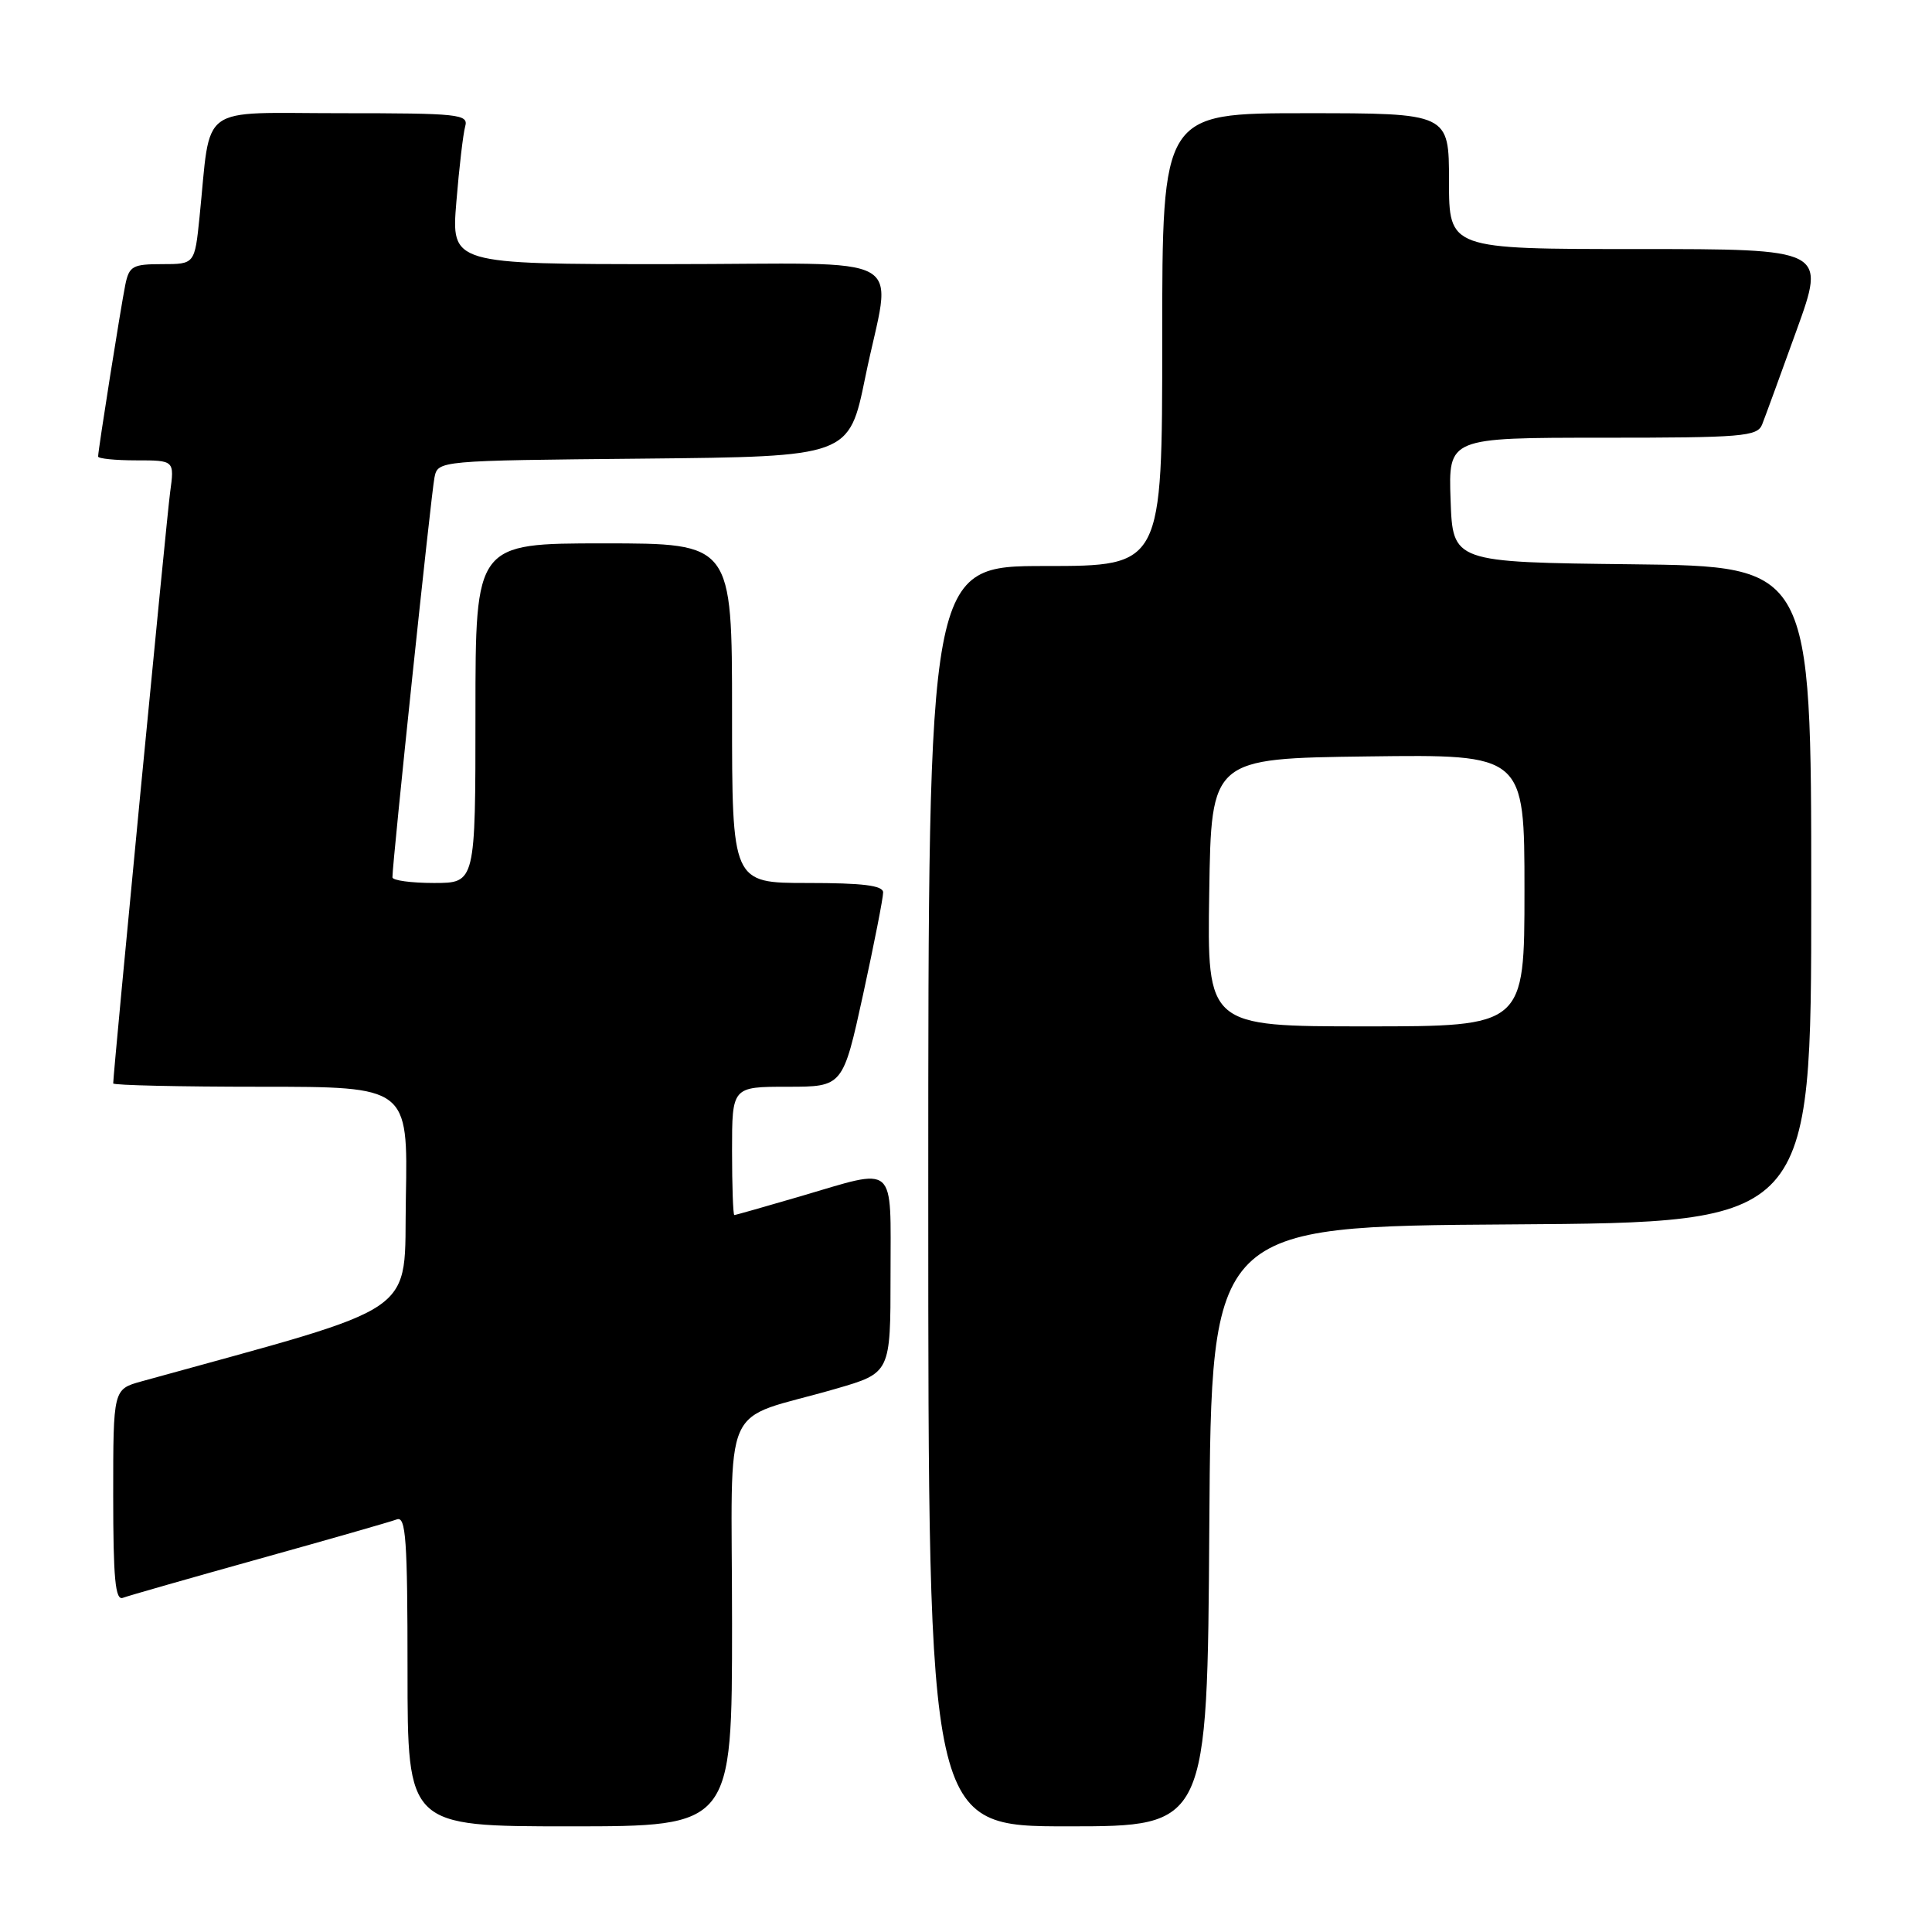 <?xml version="1.0" encoding="UTF-8" standalone="no"?>
<!DOCTYPE svg PUBLIC "-//W3C//DTD SVG 1.1//EN" "http://www.w3.org/Graphics/SVG/1.1/DTD/svg11.dtd" >
<svg xmlns="http://www.w3.org/2000/svg" xmlns:xlink="http://www.w3.org/1999/xlink" version="1.1" viewBox="0 0 256 256">
 <g >
 <path fill="currentColor"
d=" M 97.00 215.08 C 97.00 184.47 95.20 188.53 110.75 184.02 C 118.00 181.92 118.00 181.92 118.00 168.96 C 118.00 153.89 118.96 154.73 106.05 158.52 C 101.40 159.88 97.47 161.00 97.30 161.00 C 97.14 161.00 97.00 157.18 97.00 152.50 C 97.00 144.00 97.00 144.00 104.35 144.00 C 111.69 144.00 111.69 144.00 114.37 131.75 C 115.84 125.01 117.03 118.94 117.02 118.25 C 117.01 117.33 114.32 117.00 107.00 117.00 C 97.00 117.00 97.00 117.00 97.00 94.50 C 97.00 72.00 97.00 72.00 80.00 72.00 C 63.00 72.00 63.00 72.00 63.00 94.50 C 63.00 117.00 63.00 117.00 57.50 117.00 C 54.48 117.00 52.00 116.66 52.00 116.25 C 51.98 114.41 57.15 65.26 57.57 63.27 C 58.03 61.03 58.03 61.03 85.27 60.77 C 112.50 60.50 112.50 60.50 114.65 50.00 C 118.12 33.01 121.61 35.00 88.40 35.00 C 59.79 35.00 59.79 35.00 60.47 26.75 C 60.84 22.21 61.37 17.71 61.64 16.75 C 62.10 15.13 60.85 15.00 45.16 15.00 C 25.99 15.00 28.00 13.52 26.44 28.75 C 25.80 35.00 25.80 35.00 21.48 35.00 C 17.57 35.00 17.11 35.26 16.60 37.75 C 16.00 40.73 13.00 59.65 13.00 60.49 C 13.00 60.77 15.28 61.00 18.06 61.00 C 23.12 61.00 23.12 61.00 22.54 65.25 C 22.07 68.73 15.00 142.12 15.00 143.56 C 15.00 143.80 23.79 144.00 34.53 144.00 C 54.05 144.00 54.05 144.00 53.78 158.66 C 53.47 174.68 56.46 172.60 18.75 183.04 C 15.00 184.08 15.00 184.08 15.00 198.15 C 15.00 209.19 15.28 212.11 16.28 211.72 C 16.99 211.45 25.12 209.13 34.36 206.55 C 43.59 203.98 51.79 201.63 52.58 201.33 C 53.78 200.87 54.00 203.97 54.00 221.39 C 54.00 242.00 54.00 242.00 75.50 242.00 C 97.00 242.00 97.00 242.00 97.00 215.08 Z  M 160.24 202.25 C 160.50 162.50 160.50 162.50 200.25 162.24 C 240.00 161.98 240.00 161.98 240.00 118.51 C 240.00 75.04 240.00 75.04 216.25 74.77 C 192.50 74.50 192.50 74.50 192.21 66.25 C 191.92 58.00 191.92 58.00 212.35 58.00 C 230.88 58.00 232.85 57.84 233.49 56.25 C 233.87 55.29 235.93 49.66 238.06 43.75 C 241.94 33.00 241.94 33.00 216.97 33.00 C 192.00 33.00 192.00 33.00 192.00 24.00 C 192.00 15.00 192.00 15.00 173.00 15.00 C 154.00 15.00 154.00 15.00 154.00 45.00 C 154.00 75.00 154.00 75.00 138.50 75.00 C 123.00 75.00 123.00 75.00 123.00 158.50 C 123.00 242.00 123.00 242.00 141.49 242.00 C 159.98 242.00 159.98 242.00 160.24 202.25 Z  M 160.23 118.25 C 160.50 100.50 160.50 100.50 181.25 100.23 C 202.00 99.96 202.00 99.96 202.00 117.98 C 202.00 136.00 202.00 136.00 180.98 136.00 C 159.95 136.00 159.95 136.00 160.23 118.25 Z "/>
</g>
</svg>